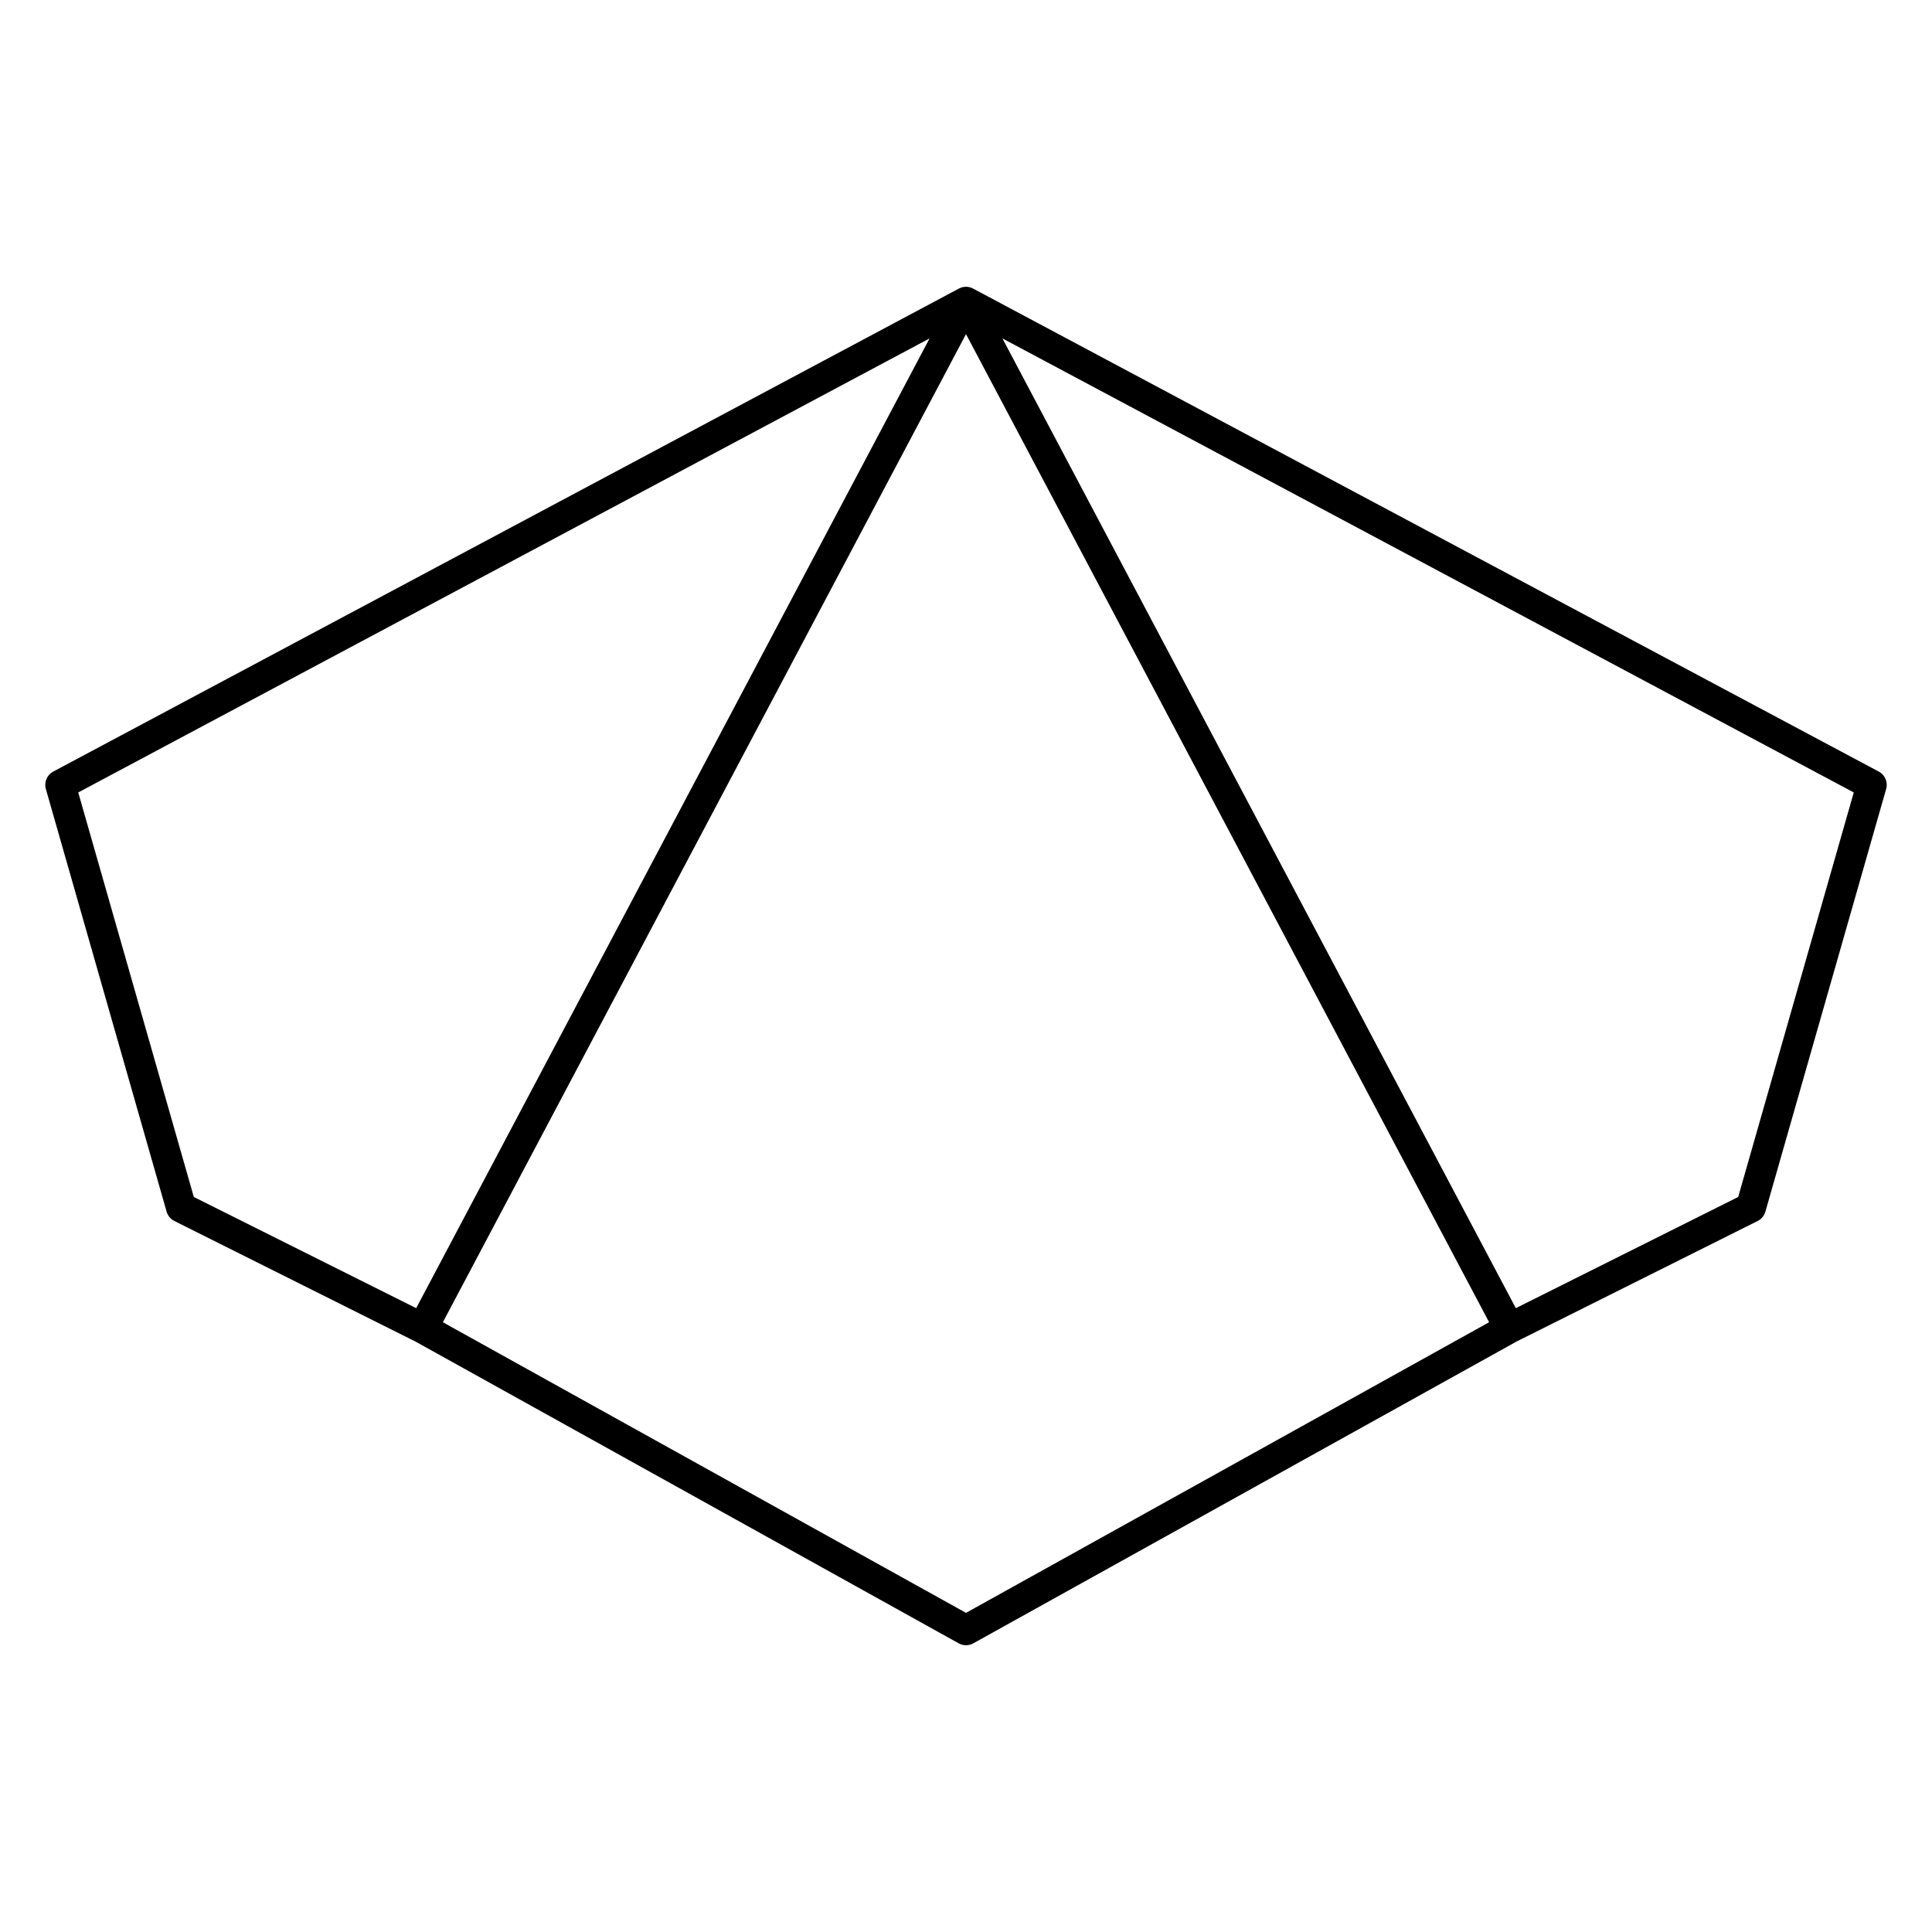 <?xml version="1.0" encoding="UTF-8" standalone="no"?>
<!DOCTYPE svg PUBLIC "-//W3C//DTD SVG 20010904//EN"
              "http://www.w3.org/TR/2001/REC-SVG-20010904/DTD/svg10.dtd">

<svg xmlns="http://www.w3.org/2000/svg"
     width="0.889in" height="0.889in"
     viewBox="0 0 64 64">
  <path id="Unnamed"
        fill="none" stroke="black" stroke-width="1" stroke-linejoin="round"
        d="M 32.00,10.00
           C 32.00,10.00 62.00,26.00 62.00,26.00
             62.00,26.00 58.00,40.00 58.00,40.00
             58.00,40.00 50.00,44.00 50.00,44.00
             50.00,44.00 32.00,54.00 32.00,54.00
             32.00,54.00 14.00,44.00 14.00,44.00
             14.00,44.00 6.00,40.00 6.00,40.00
             6.00,40.00 2.00,26.00 2.00,26.00
             2.00,26.00 32.00,10.00 32.00,10.00 Z
           M 14.00,44.00
           C 14.00,44.00 32.00,10.00 32.00,10.00
             32.00,10.00 50.00,44.00 50.00,44.00
             50.00,44.00 32.00,54.00 32.00,54.00
             32.00,54.00 14.00,44.00 14.00,44.00 Z" />
</svg>
